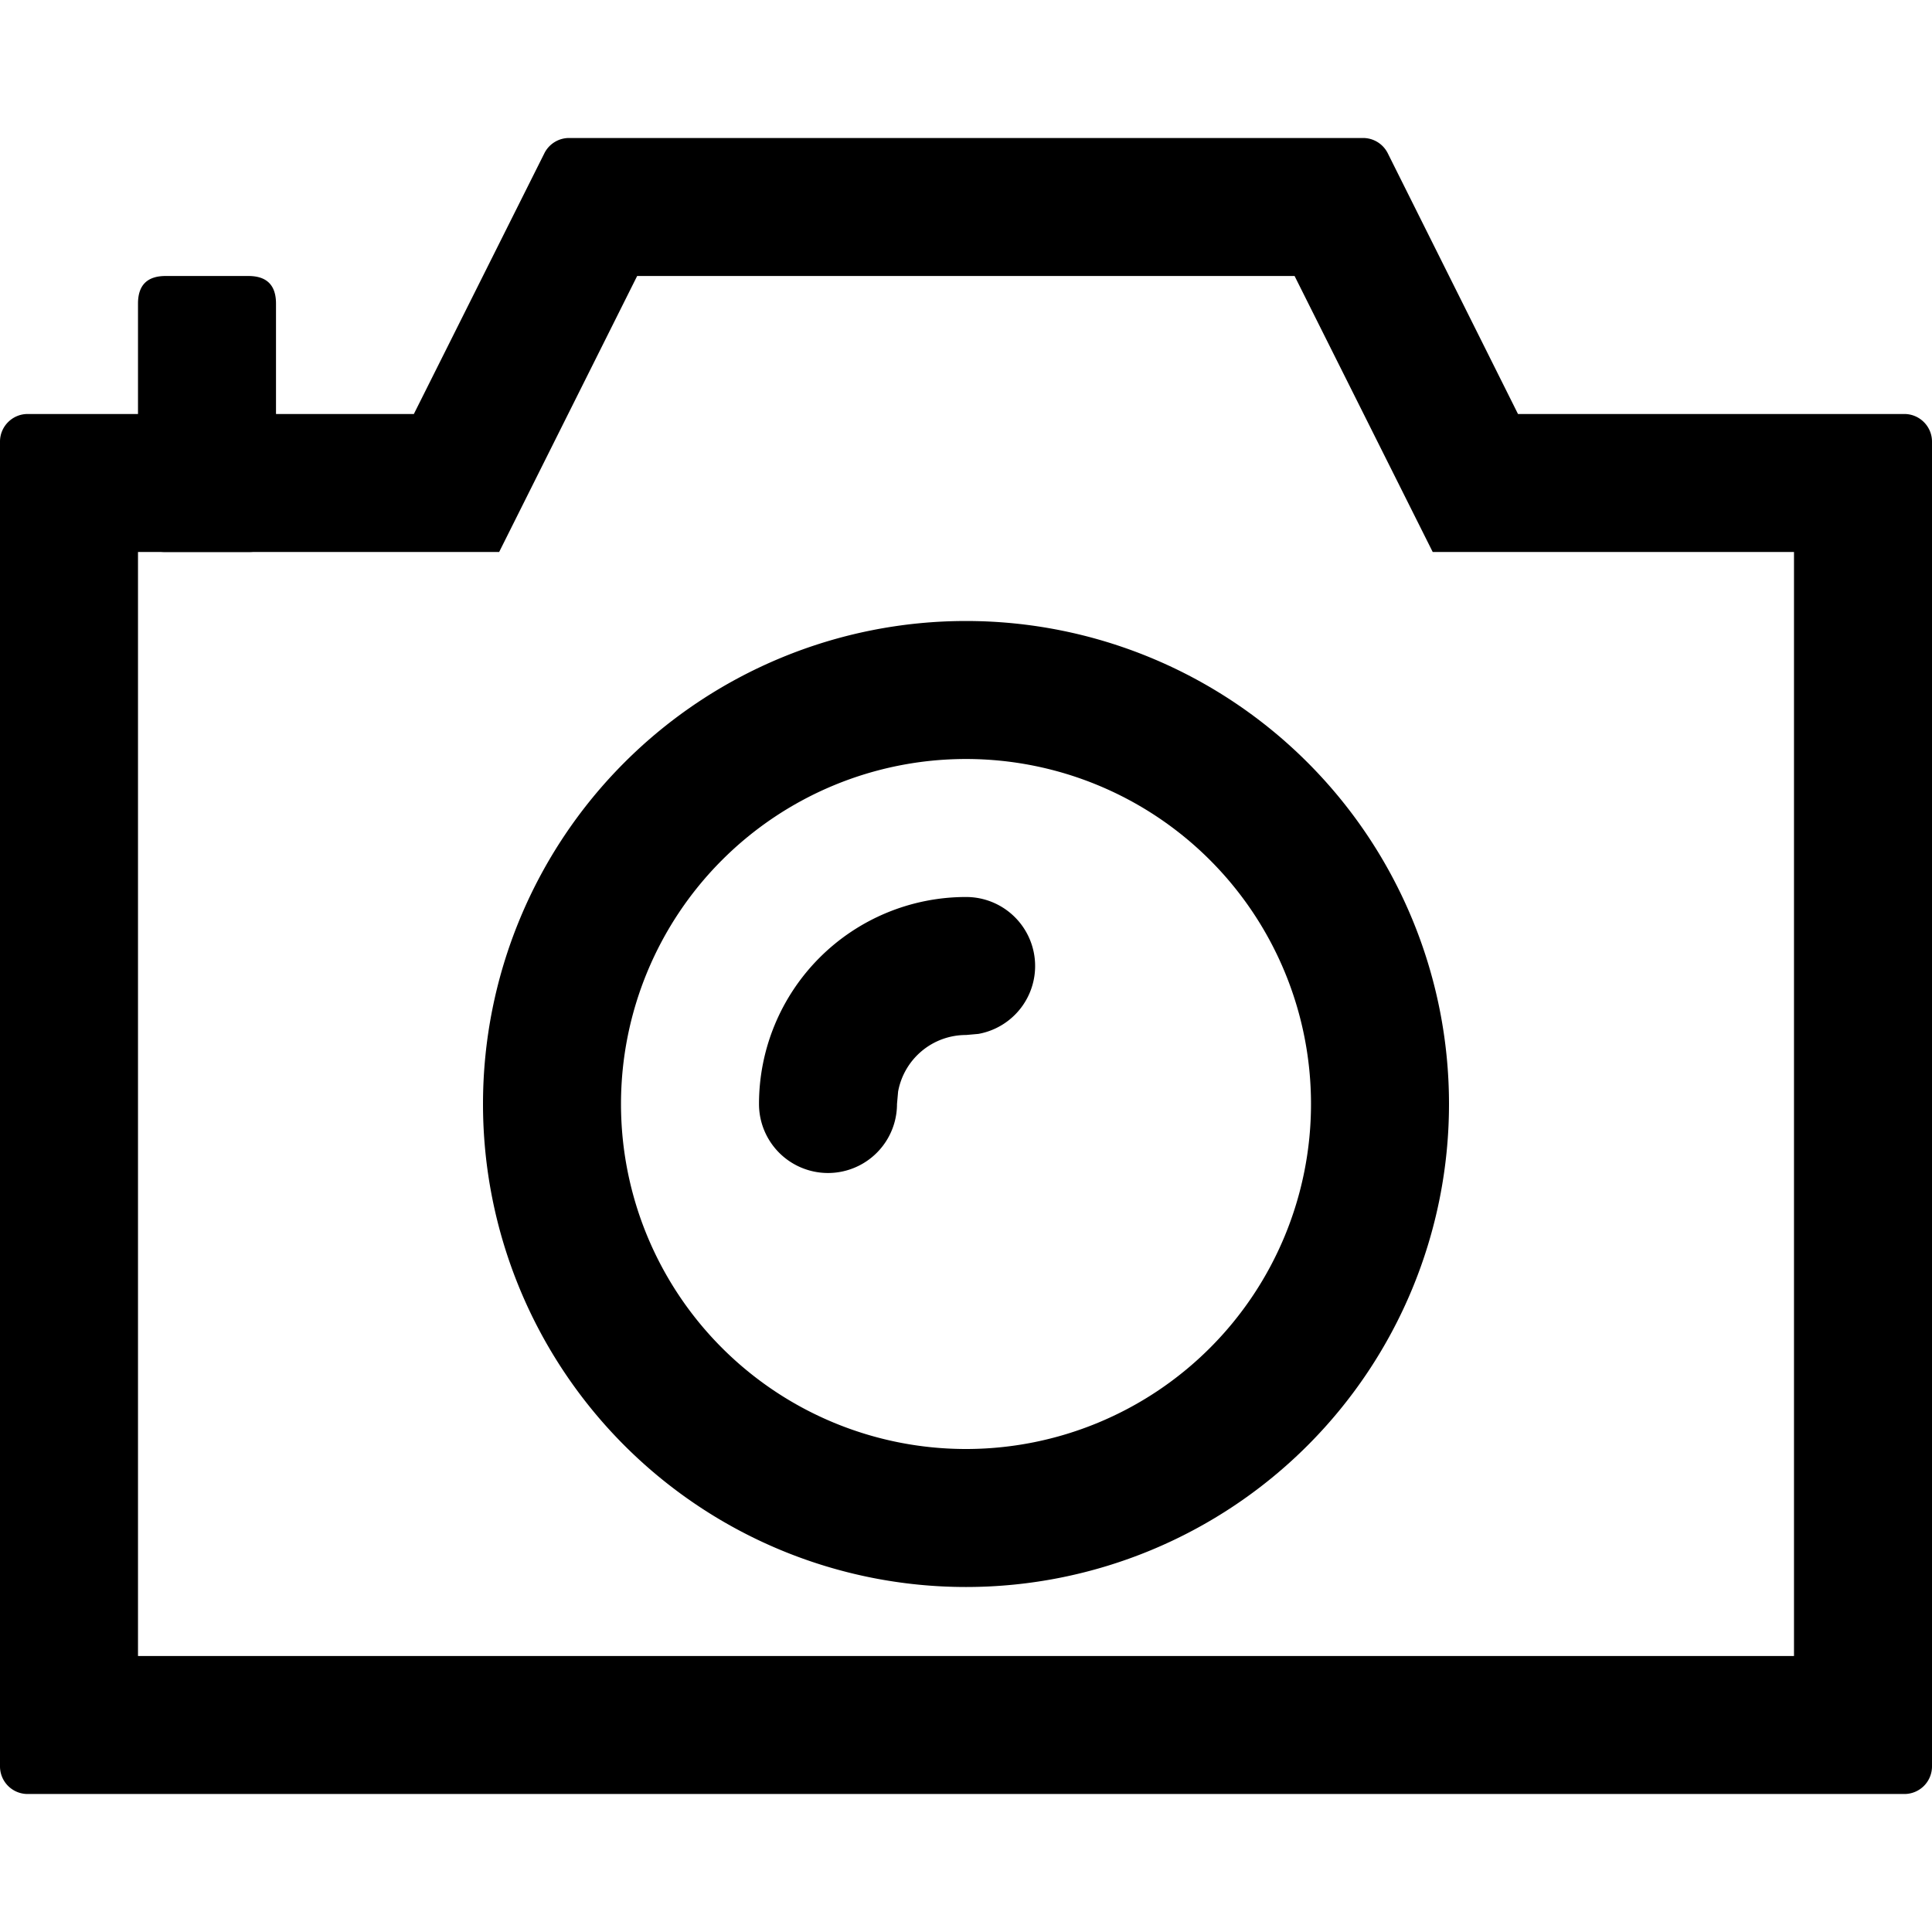 <svg viewBox="64 64 896 896" focusable="false"><path d="M696.064 128a12.8 12.8 0 0 1 11.52 7.04L768 256h179.2c7.04 0 12.8 5.76 12.8 12.8v614.4a12.8 12.8 0 0 1-12.8 12.8H76.8A12.8 12.8 0 0 1 64 883.2V268.8c0-7.04 5.76-12.8 12.8-12.8h179.136l60.544-120.96a12.8 12.8 0 0 1 11.456-7.04h368.128zm-31.68 64H359.488l-64 128H128v512h768V320H728.448l-64.064-128z"/><path d="M512 352a224 224 0 1 0 0 448 224 224 0 0 0 0-448zm0 64a160 160 0 1 1 0 320 160 160 0 0 1 0-320z"/><path d="M512 480a32 32 0 0 1 5.76 63.488L512 544a32 32 0 0 0-31.488 26.24L480 576a32 32 0 0 1-64 0 96 96 0 0 1 96-96zM140.8 192h38.4q12.8 0 12.8 12.8v102.4q0 12.8-12.8 12.8h-38.4q-12.8 0-12.8-12.8V204.8q0-12.8 12.8-12.8Z"/></svg>